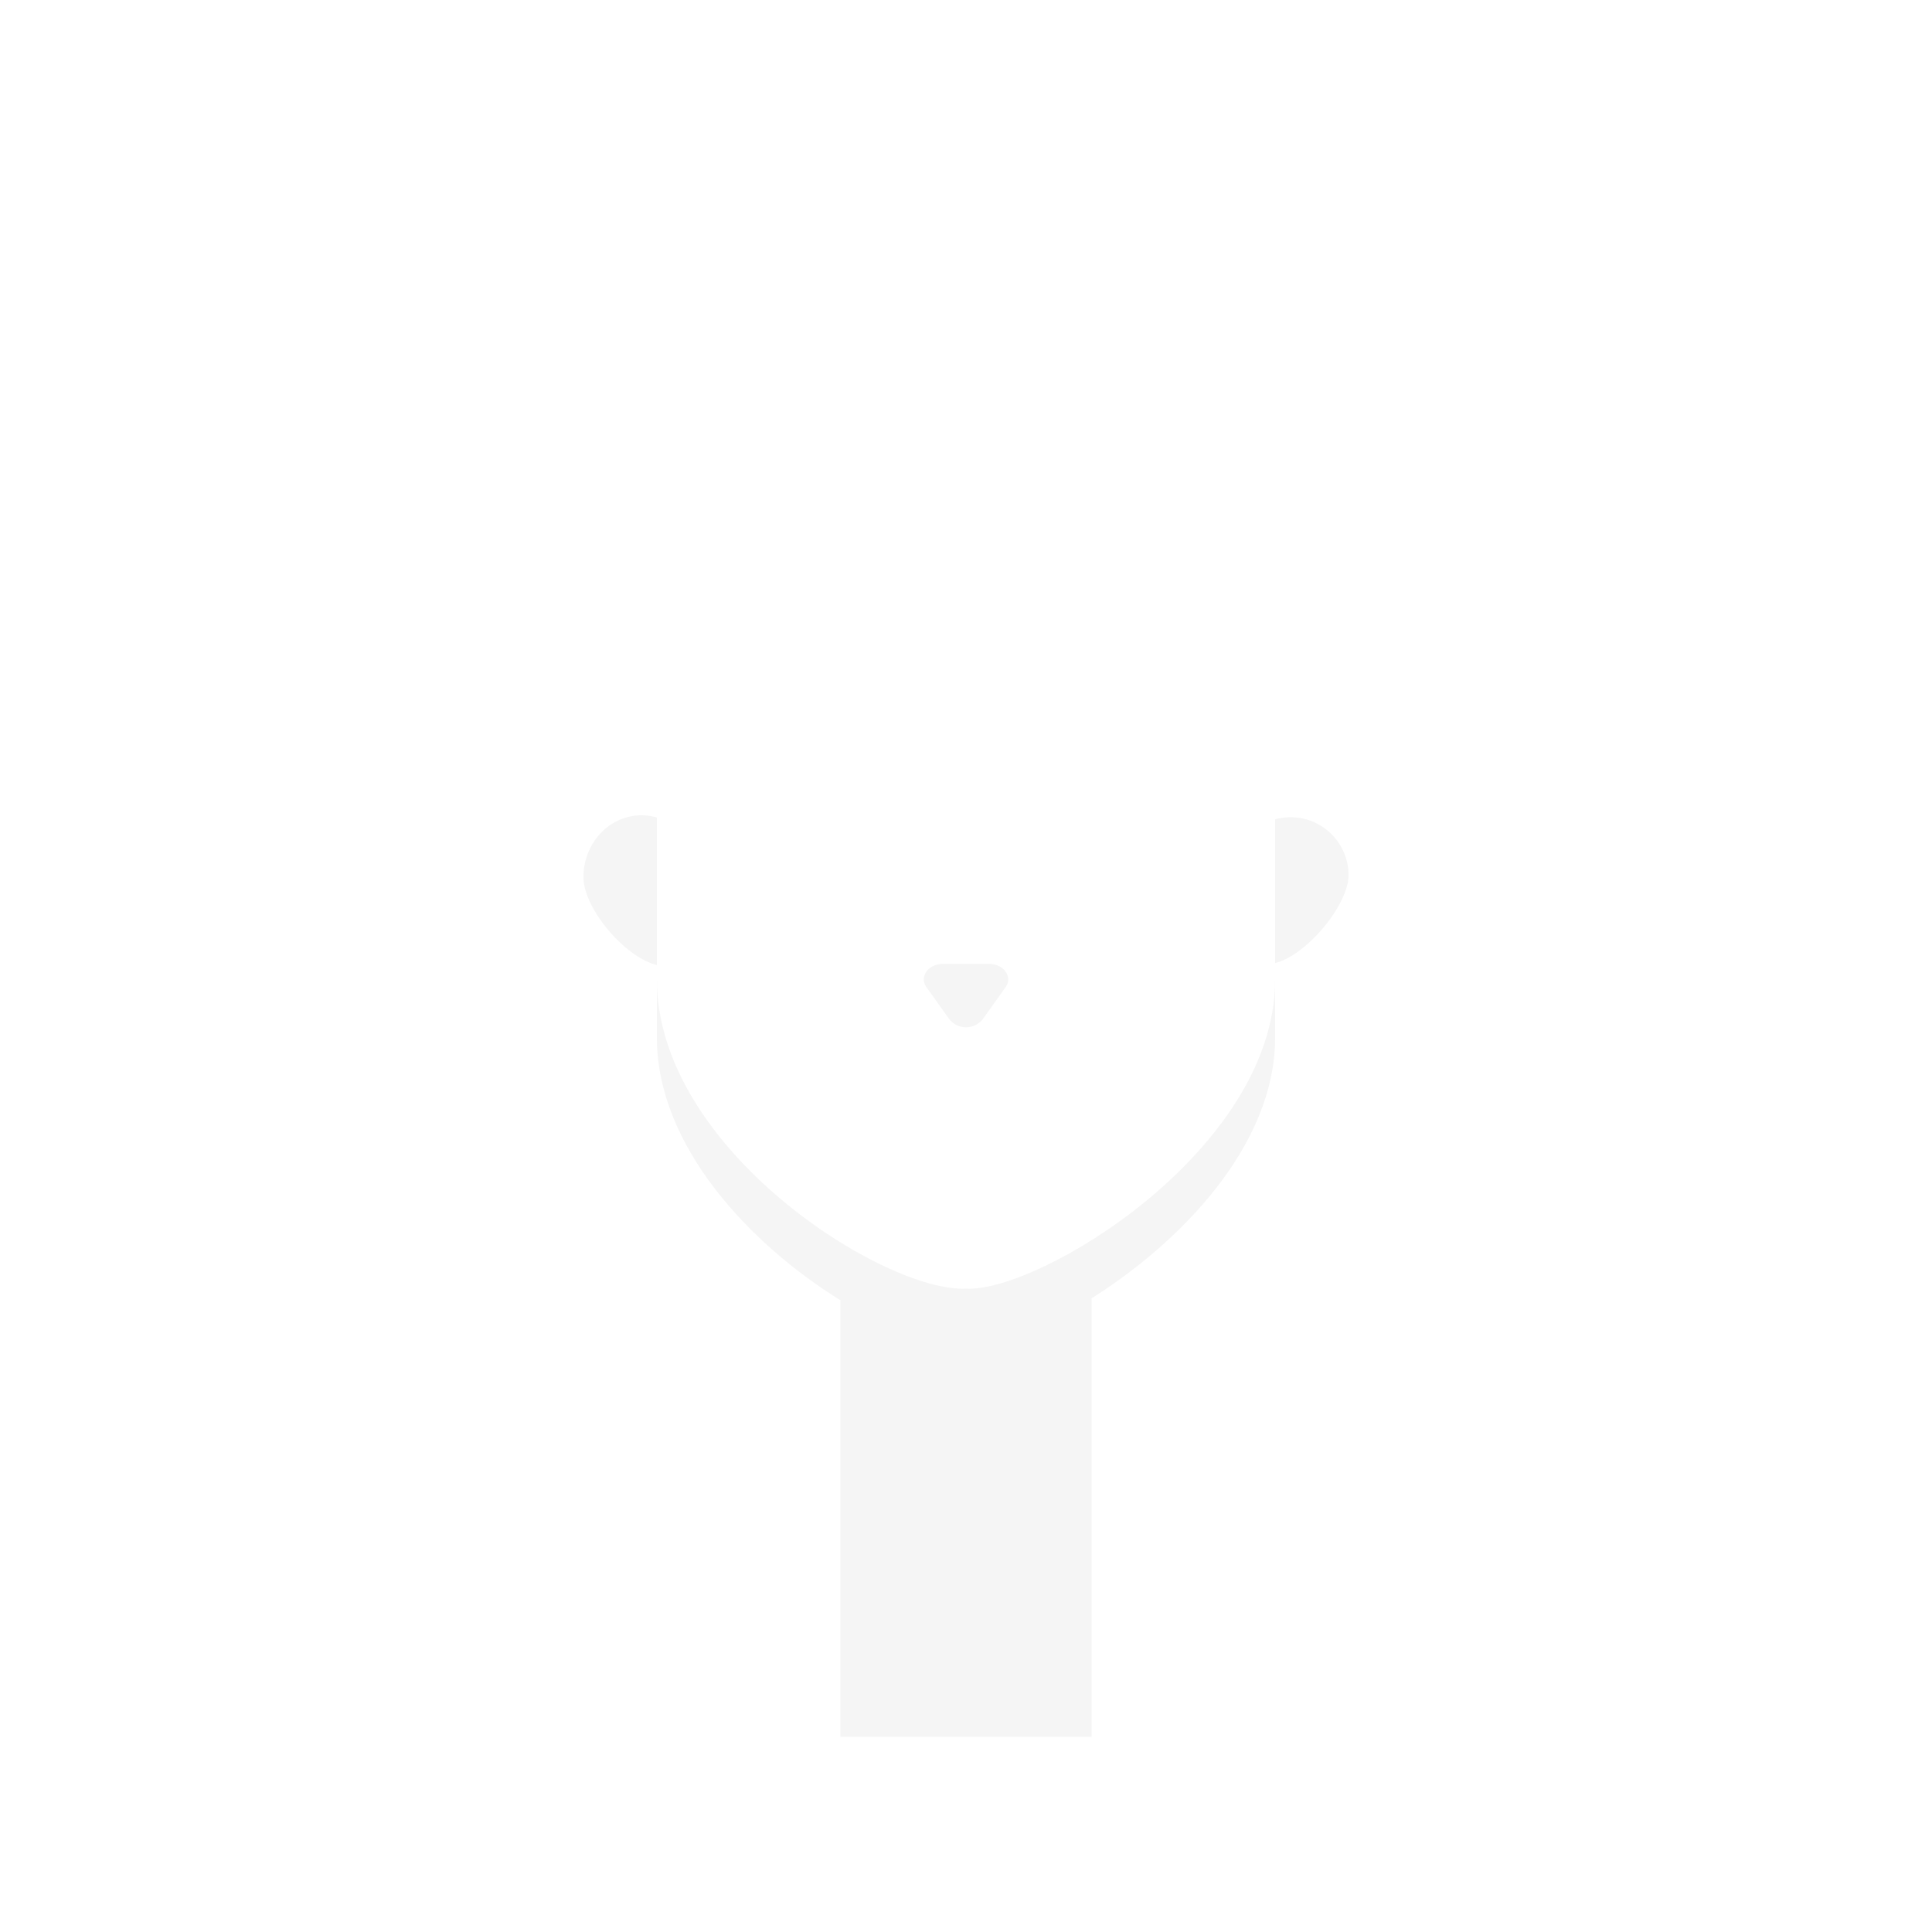 <svg id="Layer_1" data-name="Layer 1" xmlns="http://www.w3.org/2000/svg" viewBox="0 0 500 500"><defs><style>.cls-1{opacity:0.04;}</style></defs><title>Head_shadow_3</title><g class="cls-1"><path d="M170,211.58a14.27,14.27,0,0,0-4-.58c-8.28,0-15,7.16-15,16,0,8.15,10.82,20.82,19,22.74Z"/><path d="M334,211.5a15,15,0,0,0-4,.55v37.19c8.18-2,19-15.1,19-22.74A15,15,0,0,0,334,211.5Z"/><path d="M250,333.5h0c-21,1-80-36-80-80v15c0,28.33,24.47,53.76,47.5,68v113h65V336c22.84-14.35,47.5-39.49,47.5-67.46v-15C330,297.5,269,334.5,250,333.5Z"/><path d="M242.76,259.67l3,4.2a5.54,5.54,0,0,0,8.5,0l3-4.2,3-4.21c1.88-2.65-.48-6-4.25-6H244c-3.77,0-6.13,3.31-4.25,6Z"/></g></svg>